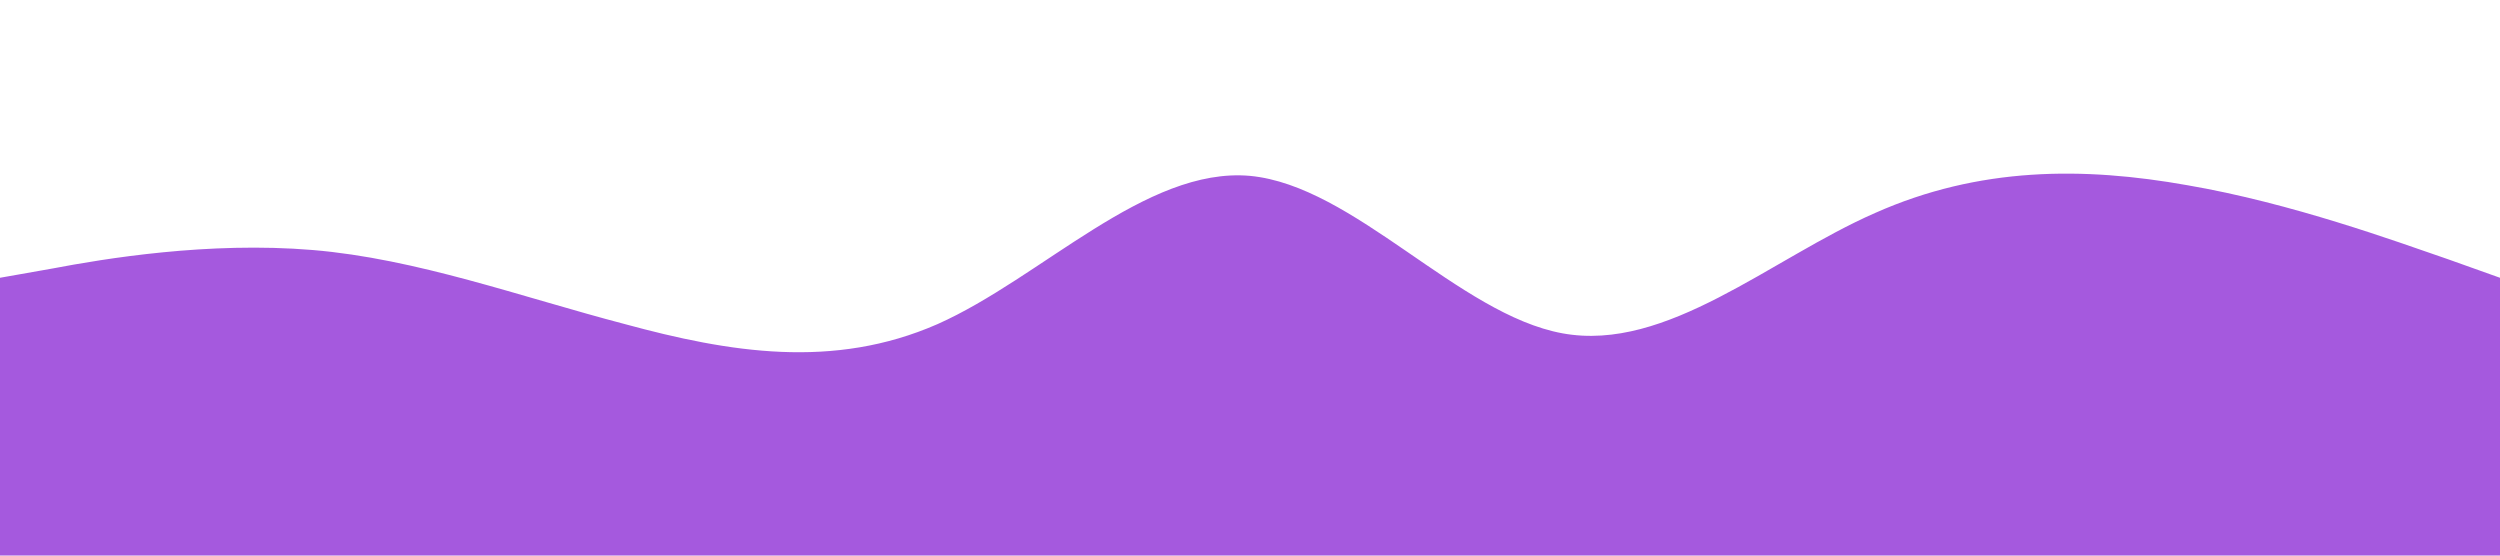 <?xml version="1.0" standalone="no"?><svg xmlns="http://www.w3.org/2000/svg" viewBox="0 0 1440 320"><path fill="#8f30d5" fill-opacity="0.8" d="M0,160L30,154.7C60,149,120,139,180,144C240,149,300,171,360,186.7C420,203,480,213,540,186.7C600,160,660,96,720,101.3C780,107,840,181,900,192C960,203,1020,149,1080,122.7C1140,96,1200,96,1260,106.7C1320,117,1380,139,1410,149.3L1440,160L1440,320L1410,320C1380,320,1320,320,1260,320C1200,320,1140,320,1080,320C1020,320,960,320,900,320C840,320,780,320,720,320C660,320,600,320,540,320C480,320,420,320,360,320C300,320,240,320,180,320C120,320,60,320,30,320L0,320Z"></path></svg>
